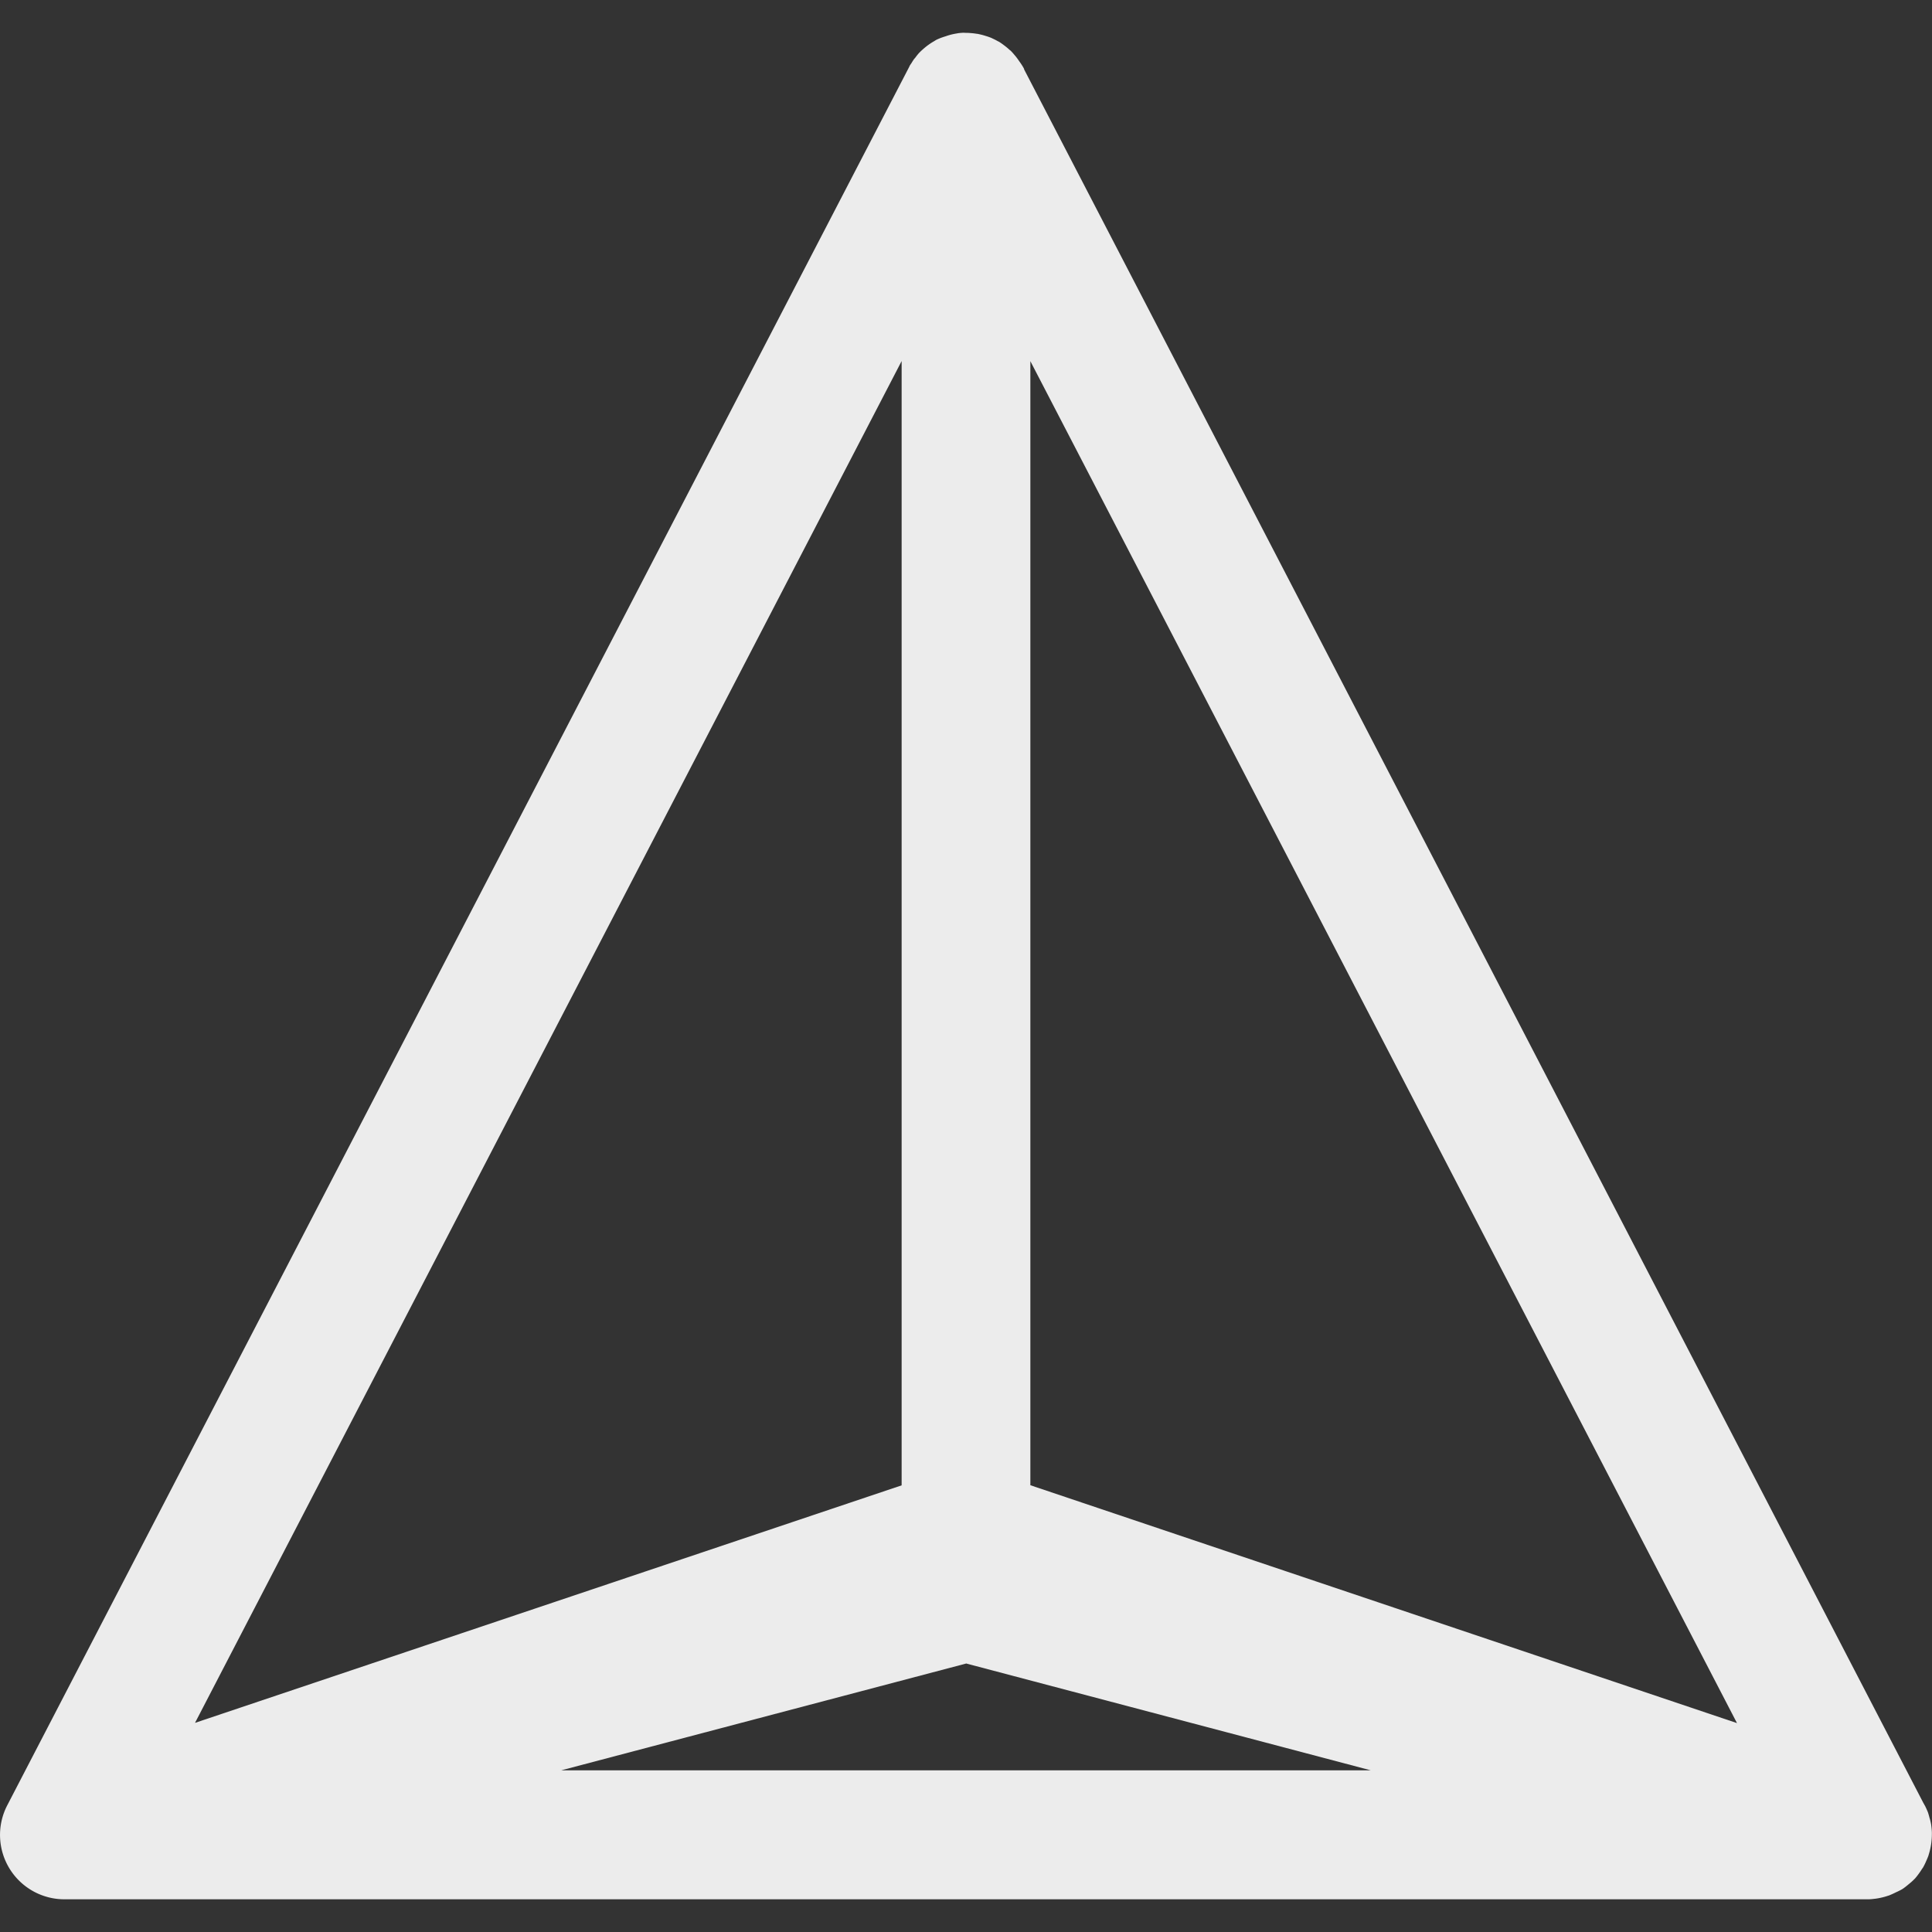 <svg xmlns="http://www.w3.org/2000/svg" width="16" height="16">
    <rect width="100%" height="100%" fill="#333333" stroke="none"/>
    <defs>
        <linearGradient id="arrongin" x1="0%" x2="0%" y1="0%" y2="100%">
            <stop offset="0%" style="stop-color:#dd9b44;stop-opacity:1"/>
            <stop offset="100%" style="stop-color:#ad6c16;stop-opacity:1"/>
        </linearGradient>
        <linearGradient id="aurora" x1="0%" x2="0%" y1="0%" y2="100%">
            <stop offset="0%" style="stop-color:#09d4df;stop-opacity:1"/>
            <stop offset="100%" style="stop-color:#9269f4;stop-opacity:1"/>
        </linearGradient>
        <linearGradient id="cyberneon" x1="0%" x2="0%" y1="0%" y2="100%">
            <stop offset="0" style="stop-color:#0abdc6;stop-opacity:1"/>
            <stop offset="1" style="stop-color:#ea00d9;stop-opacity:1"/>
        </linearGradient>
        <linearGradient id="fitdance" x1="0%" x2="0%" y1="0%" y2="100%">
            <stop offset="0%" style="stop-color:#1ad6ab;stop-opacity:1"/>
            <stop offset="100%" style="stop-color:#329db6;stop-opacity:1"/>
        </linearGradient>
        <linearGradient id="oomox" x1="0%" x2="0%" y1="0%" y2="100%">
            <stop offset="0%" style="stop-color:#efefe7;stop-opacity:1"/>
            <stop offset="100%" style="stop-color:#8f8f8b;stop-opacity:1"/>
        </linearGradient>
        <linearGradient id="rainblue" x1="0%" x2="0%" y1="0%" y2="100%">
            <stop offset="0%" style="stop-color:#00f260;stop-opacity:1"/>
            <stop offset="100%" style="stop-color:#0575e6;stop-opacity:1"/>
        </linearGradient>
        <linearGradient id="sunrise" x1="0%" x2="0%" y1="0%" y2="100%">
            <stop offset="0%" style="stop-color:#ff8501;stop-opacity:1"/>
            <stop offset="100%" style="stop-color:#ffcb01;stop-opacity:1"/>
        </linearGradient>
        <linearGradient id="telinkrin" x1="0%" x2="0%" y1="0%" y2="100%">
            <stop offset="0%" style="stop-color:#b2ced6;stop-opacity:1"/>
            <stop offset="100%" style="stop-color:#6da5b7;stop-opacity:1"/>
        </linearGradient>
        <linearGradient id="60spsycho" x1="0%" x2="0%" y1="0%" y2="100%">
            <stop offset="0%" style="stop-color:#df5940;stop-opacity:1"/>
            <stop offset="25%" style="stop-color:#d8d15f;stop-opacity:1"/>
            <stop offset="50%" style="stop-color:#e9882a;stop-opacity:1"/>
            <stop offset="100%" style="stop-color:#279362;stop-opacity:1"/>
        </linearGradient>
        <linearGradient id="90ssummer" x1="0%" x2="0%" y1="0%" y2="100%">
            <stop offset="0%" style="stop-color:#f618c7;stop-opacity:1"/>
            <stop offset="20%" style="stop-color:#94ffab;stop-opacity:1"/>
            <stop offset="50%" style="stop-color:#fbfd54;stop-opacity:1"/>
            <stop offset="100%" style="stop-color:#0f83ae;stop-opacity:1"/>
        </linearGradient>
        <style id="current-color-scheme" type="text/css">
            .ColorScheme-Highlight{color:#5294e2}
        </style>
    </defs>
    <path fill="currentColor" d="M7.984.271a.533.533 0 0 0-.05.004.533.533 0 0 0-.01.002.533.533 0 0 0-.049.01.533.533 0 0 0-.045.014.533.533 0 0 0-.025.008.533.533 0 0 0-.014.005.533.533 0 0 0-.037.016.533.533 0 0 0-.016.01.533.533 0 0 0-.09.064.533.533 0 0 0-.039.037.533.533 0 0 0-.03.038.533.533 0 0 0-.009.01.533.533 0 0 0-.023.036.533.533 0 0 0-.01.014.533.533 0 0 0-.01.02L.061 14.949a.533.533 0 0 0 .484.78H15.45a.533.533 0 0 0 .016 0 .533.533 0 0 0 .015 0 .533.533 0 0 0 .043-.004.533.533 0 0 0 .002 0 .533.533 0 0 0 .047-.008.533.533 0 0 0 .059-.016.533.533 0 0 0 .013-.004.533.533 0 0 0 .014-.006.533.533 0 0 0 .043-.02.533.533 0 0 0 .041-.02.533.533 0 0 0 .014-.008.533.533 0 0 0 .037-.028.533.533 0 0 0 .012-.01.533.533 0 0 0 .035-.03.533.533 0 0 0 .01-.01.533.533 0 0 0 .01-.01.533.533 0 0 0 .029-.037.533.533 0 0 0 .027-.04.533.533 0 0 0 .008-.011.533.533 0 0 0 .021-.041.533.533 0 0 0 .006-.014.533.533 0 0 0 .018-.043.533.533 0 0 0 .004-.014.533.533 0 0 0 .015-.06.533.533 0 0 0 .008-.06.533.533 0 0 0 .002-.047.533.533 0 0 0 0-.014.533.533 0 0 0-.004-.047.533.533 0 0 0-.002-.016.533.533 0 0 0-.01-.045.533.533 0 0 0-.004-.013.533.533 0 0 0-.013-.045.533.533 0 0 0-.006-.014.533.533 0 0 0-.02-.043.533.533 0 0 0-.002-.002l-.005-.011a.533.533 0 0 0-.002-.002L8.482.576 8.48.568a.533.533 0 0 0-.04-.062.533.533 0 0 0-.03-.041.533.533 0 0 0-.007-.008A.533.533 0 0 0 8.37.42a.533.533 0 0 0-.008-.006.533.533 0 0 0-.039-.033.533.533 0 0 0-.008-.006.533.533 0 0 0-.043-.03.533.533 0 0 0-.007-.003.533.533 0 0 0-.047-.024.533.533 0 0 0-.008-.004.533.533 0 0 0-.049-.017.533.533 0 0 0-.053-.014A.533.533 0 0 0 8.1.281.533.533 0 0 0 8.09.28a.533.533 0 0 0-.05-.006.533.533 0 0 0-.044-.002.533.533 0 0 0-.012 0zm-.517 2.72v9.31l-5.852 1.967L7.467 2.99zm1.066 0 5.852 11.279-5.852-1.97V2.99zM8 13.776l3.352.885H4.648L8 13.777z" style="color:#ececec"/>
</svg>
